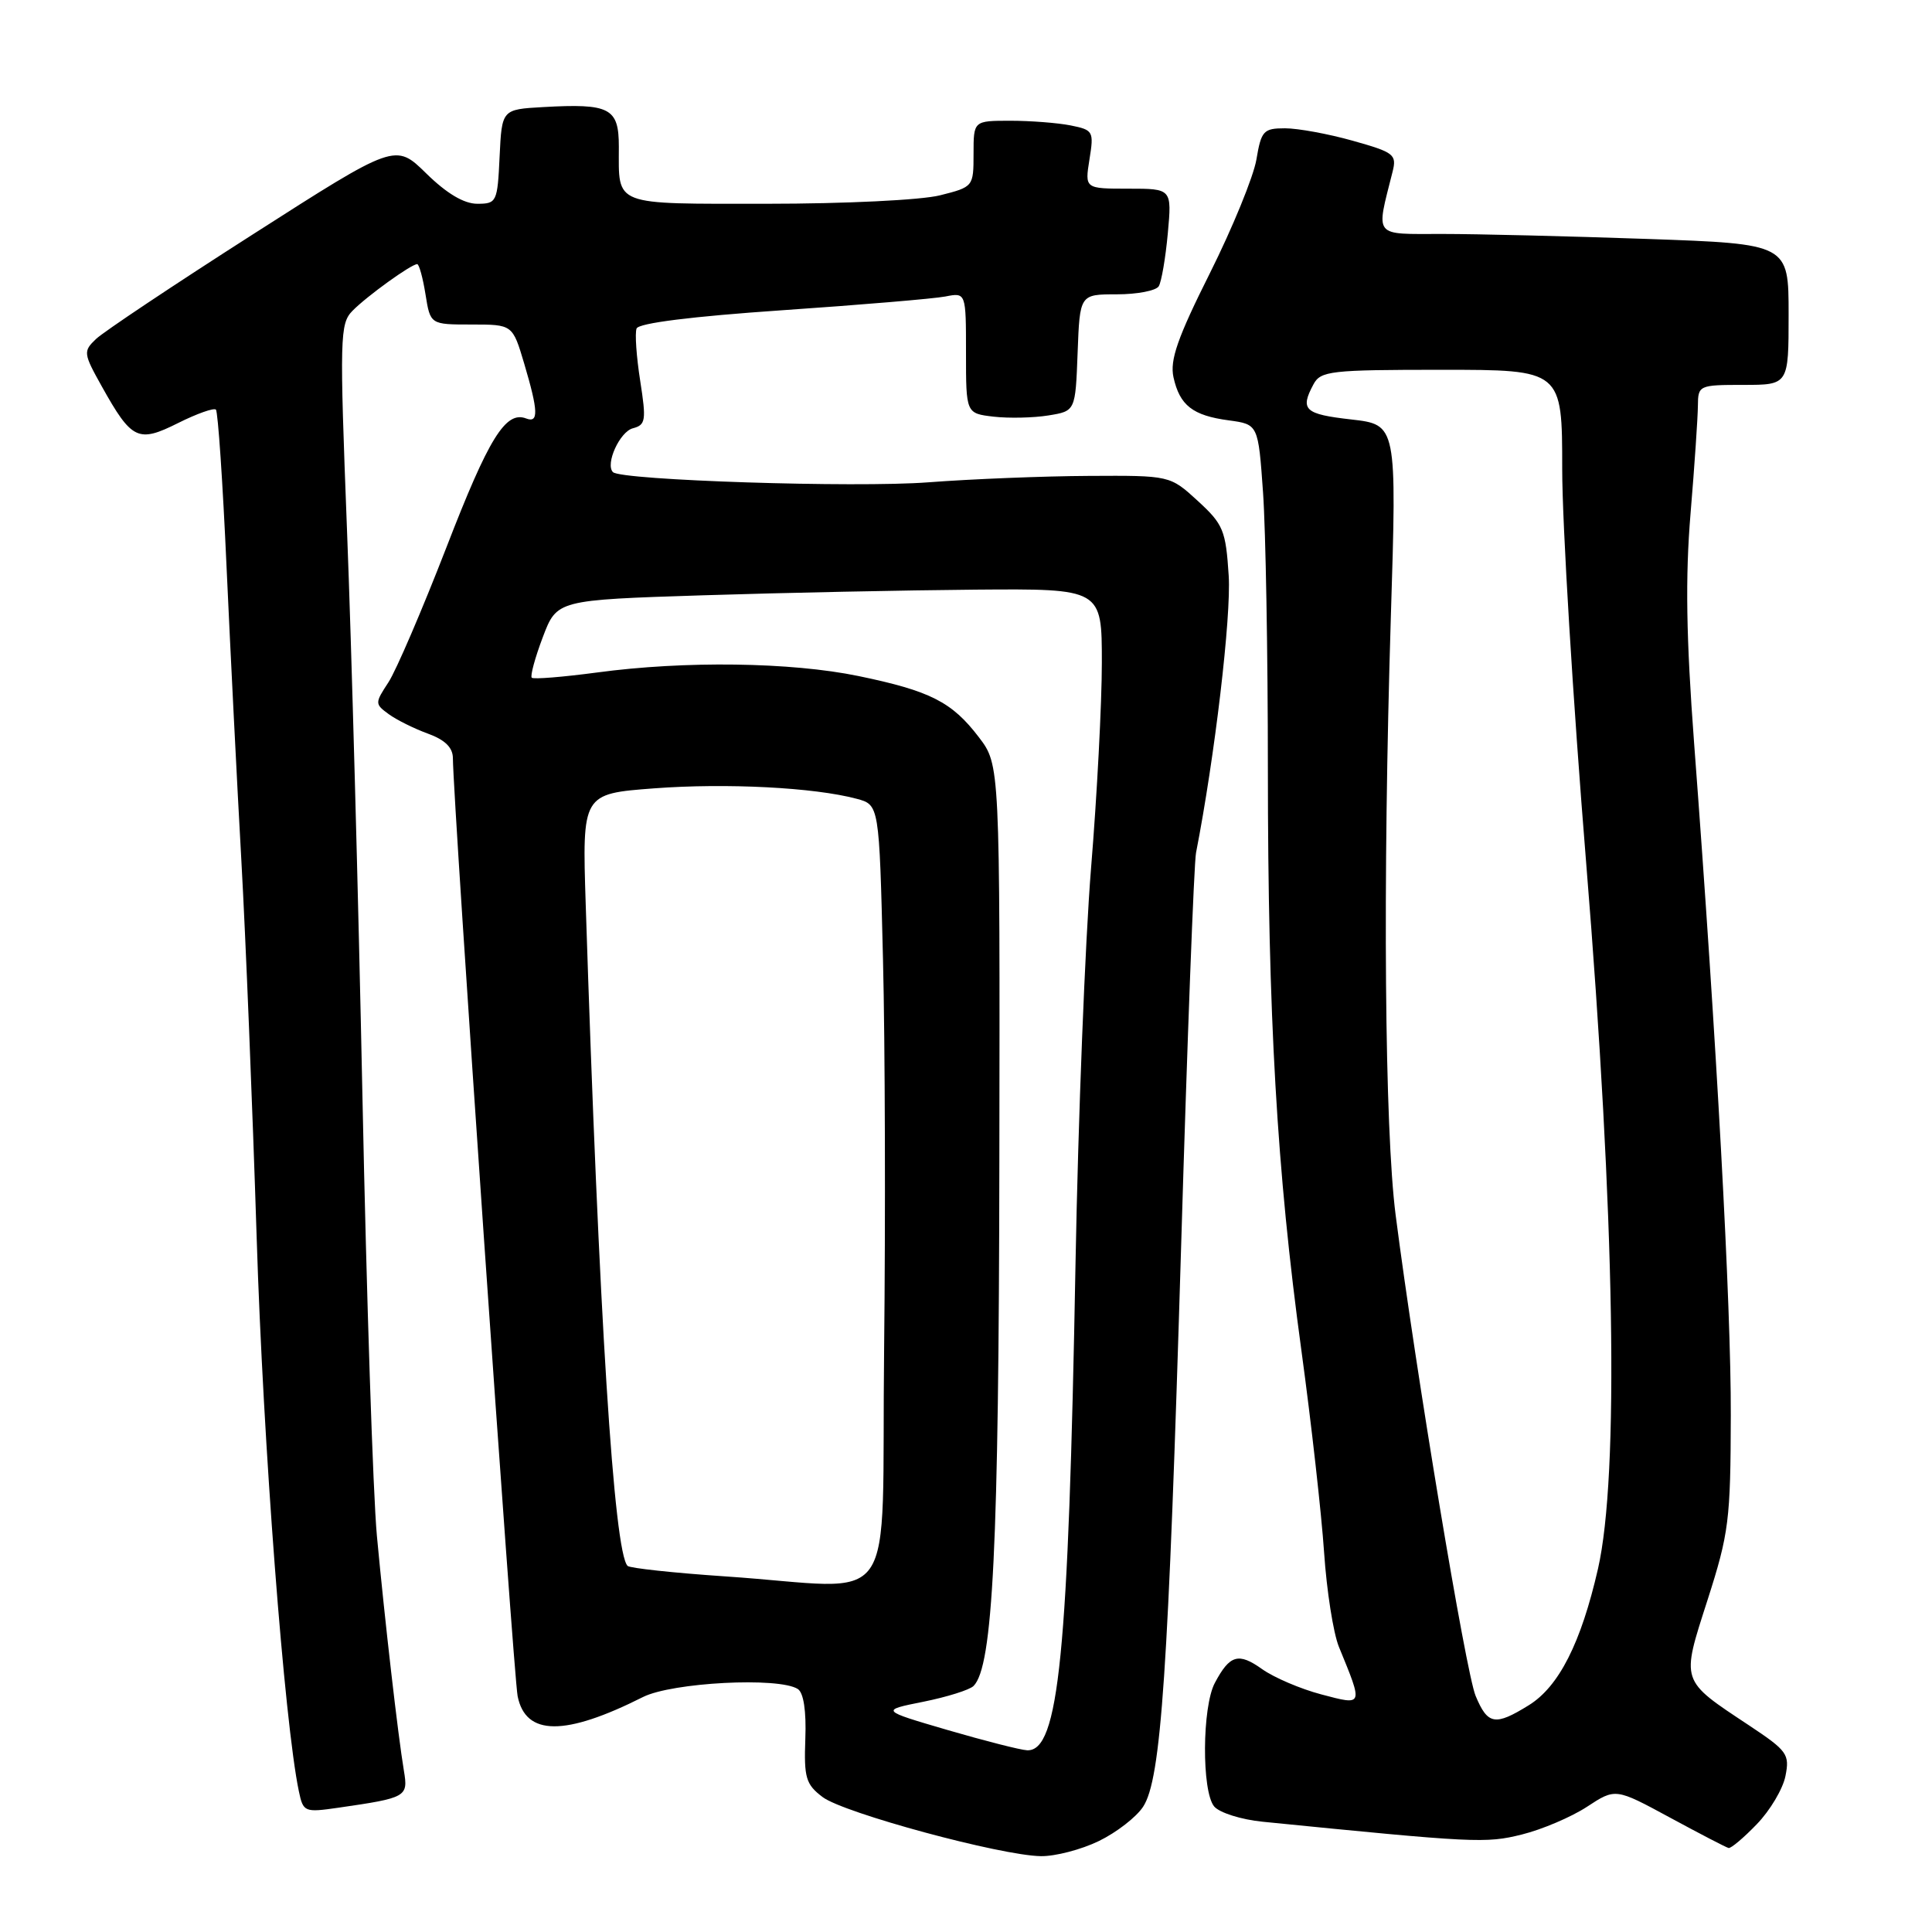 <?xml version="1.0" encoding="UTF-8" standalone="no"?>
<!DOCTYPE svg PUBLIC "-//W3C//DTD SVG 1.1//EN" "http://www.w3.org/Graphics/SVG/1.1/DTD/svg11.dtd" >
<svg xmlns="http://www.w3.org/2000/svg" xmlns:xlink="http://www.w3.org/1999/xlink" version="1.1" viewBox="0 0 256 256">
 <g >
 <path fill="currentColor"
d=" M 145.60 243.95 C 147.93 242.82 150.57 240.78 151.47 239.40 C 153.86 235.76 154.81 221.67 156.51 165.00 C 157.32 137.77 158.21 114.38 158.48 113.00 C 160.97 100.25 163.15 81.71 162.81 76.29 C 162.42 70.26 162.10 69.48 158.71 66.37 C 155.03 63.00 155.03 63.00 144.26 63.06 C 138.34 63.09 128.78 63.47 123.00 63.91 C 113.36 64.65 82.31 63.64 81.22 62.56 C 80.17 61.50 82.12 57.20 83.86 56.75 C 85.56 56.30 85.65 55.72 84.83 50.46 C 84.33 47.27 84.11 44.15 84.35 43.53 C 84.63 42.81 91.67 41.93 103.64 41.11 C 114.01 40.40 123.74 39.58 125.25 39.29 C 128.00 38.75 128.00 38.75 128.00 46.77 C 128.00 54.78 128.00 54.78 131.66 55.21 C 133.67 55.44 136.93 55.37 138.91 55.05 C 142.50 54.47 142.50 54.47 142.79 46.74 C 143.08 39.00 143.08 39.00 147.98 39.00 C 150.68 39.00 153.18 38.52 153.54 37.93 C 153.90 37.34 154.44 34.19 154.74 30.93 C 155.28 25.00 155.28 25.00 149.51 25.00 C 143.74 25.00 143.74 25.00 144.36 21.12 C 144.96 17.40 144.86 17.22 141.87 16.62 C 140.15 16.28 136.56 16.00 133.88 16.00 C 129.00 16.00 129.00 16.00 129.00 20.38 C 129.00 24.73 128.97 24.77 124.56 25.88 C 122.08 26.51 111.96 27.00 101.66 27.00 C 81.01 27.00 82.00 27.38 82.00 19.44 C 82.00 14.30 80.83 13.69 71.95 14.19 C 66.50 14.50 66.50 14.50 66.20 20.75 C 65.92 26.78 65.81 27.00 63.24 27.00 C 61.48 27.00 59.19 25.64 56.48 22.98 C 52.39 18.97 52.39 18.97 33.45 31.09 C 23.03 37.75 13.70 43.98 12.72 44.92 C 11.01 46.55 11.04 46.82 13.50 51.22 C 17.46 58.31 18.30 58.71 23.61 56.05 C 26.09 54.81 28.35 54.01 28.61 54.28 C 28.88 54.55 29.52 63.93 30.02 75.13 C 30.53 86.34 31.41 103.83 31.98 114.00 C 32.55 124.17 33.46 146.68 34.01 164.00 C 34.86 191.22 37.69 228.25 39.60 237.35 C 40.18 240.11 40.34 240.18 44.85 239.53 C 53.88 238.22 54.10 238.10 53.52 234.64 C 52.74 229.98 51.00 214.85 49.94 203.50 C 49.43 198.00 48.57 171.90 48.03 145.50 C 47.49 119.10 46.57 85.24 45.98 70.25 C 44.99 44.61 45.03 42.89 46.71 41.18 C 48.61 39.24 54.49 35.00 55.28 35.00 C 55.53 35.00 56.03 36.80 56.38 39.00 C 57.02 43.00 57.02 43.00 62.47 43.00 C 67.92 43.00 67.92 43.00 69.46 48.18 C 71.33 54.49 71.39 56.09 69.72 55.45 C 67.00 54.40 64.76 58.03 59.15 72.54 C 55.94 80.81 52.49 88.85 51.47 90.41 C 49.66 93.17 49.66 93.28 51.51 94.63 C 52.55 95.39 54.89 96.55 56.70 97.21 C 58.96 98.03 60.00 99.05 60.01 100.45 C 60.04 106.26 68.03 221.98 68.59 224.76 C 69.66 230.04 74.86 230.07 85.21 224.86 C 89.07 222.93 103.18 222.19 105.71 223.80 C 106.48 224.29 106.85 226.71 106.71 230.40 C 106.52 235.57 106.78 236.44 109.00 238.12 C 111.80 240.24 132.63 245.88 137.93 245.95 C 139.82 245.98 143.27 245.08 145.60 243.95 Z  M 232.78 241.72 C 234.53 239.92 236.24 237.05 236.58 235.34 C 237.16 232.45 236.83 231.99 231.77 228.63 C 222.60 222.55 222.74 222.96 226.26 212.00 C 229.09 203.17 229.31 201.44 229.34 187.50 C 229.38 173.03 227.47 138.08 224.48 98.50 C 223.43 84.48 223.30 76.49 224.01 68.00 C 224.54 61.67 224.97 55.26 224.98 53.75 C 225.00 51.06 225.13 51.00 231.00 51.00 C 237.00 51.00 237.00 51.00 237.00 41.66 C 237.00 32.32 237.00 32.32 218.25 31.66 C 207.94 31.30 195.73 31.00 191.12 31.00 C 181.85 31.00 182.31 31.57 184.52 22.77 C 185.10 20.47 184.73 20.19 179.25 18.65 C 176.02 17.74 171.98 17.00 170.27 17.00 C 167.42 17.00 167.12 17.33 166.48 21.14 C 166.09 23.42 163.32 30.19 160.32 36.19 C 156.03 44.75 155.00 47.71 155.49 49.98 C 156.32 53.72 158.03 55.06 162.82 55.70 C 166.72 56.23 166.72 56.23 167.36 65.27 C 167.71 70.24 168.00 86.73 168.00 101.90 C 168.01 134.66 169.18 155.09 172.44 178.93 C 173.76 188.59 175.11 200.64 175.45 205.71 C 175.79 210.77 176.67 216.39 177.41 218.21 C 180.65 226.11 180.69 226.00 175.09 224.52 C 172.35 223.80 168.82 222.29 167.24 221.17 C 164.10 218.93 162.95 219.27 160.97 223.00 C 159.28 226.19 159.22 237.35 160.88 239.36 C 161.57 240.19 164.47 241.11 167.32 241.39 C 195.46 244.20 196.89 244.27 201.66 243.08 C 204.32 242.42 208.20 240.77 210.28 239.41 C 214.06 236.93 214.06 236.93 221.28 240.84 C 225.25 242.99 228.75 244.81 229.05 244.87 C 229.36 244.94 231.04 243.53 232.78 241.72 Z  M 125.57 229.24 C 116.65 226.63 116.65 226.63 122.35 225.49 C 125.48 224.86 128.48 223.92 129.00 223.40 C 131.57 220.83 132.35 204.98 132.42 153.93 C 132.50 101.35 132.50 101.35 129.70 97.68 C 126.14 93.01 123.27 91.55 113.76 89.58 C 104.80 87.73 90.73 87.54 79.10 89.11 C 74.58 89.71 70.69 90.03 70.46 89.80 C 70.24 89.57 70.89 87.16 71.92 84.44 C 73.79 79.50 73.79 79.50 93.15 78.88 C 103.79 78.54 120.04 78.21 129.25 78.13 C 146.00 78.00 146.00 78.00 146.00 87.79 C 146.00 93.17 145.36 105.43 144.57 115.04 C 143.79 124.64 142.86 148.25 142.51 167.50 C 141.57 219.36 140.30 232.12 136.09 231.92 C 135.22 231.88 130.48 230.67 125.57 229.24 Z  M 96.10 208.88 C 89.28 208.42 83.46 207.79 83.16 207.49 C 81.35 205.69 79.36 174.23 77.61 119.84 C 77.14 105.18 77.14 105.18 86.68 104.46 C 96.25 103.74 107.89 104.34 113.50 105.84 C 116.50 106.64 116.50 106.64 117.00 127.07 C 117.28 138.31 117.34 161.56 117.15 178.75 C 116.74 214.53 119.58 210.46 96.10 208.88 Z  M 195.53 224.72 C 194.23 221.62 187.59 181.67 184.93 161.00 C 183.47 149.62 183.21 117.00 184.29 81.88 C 185.09 56.27 185.09 56.27 179.04 55.58 C 172.86 54.88 172.23 54.30 174.04 50.93 C 174.99 49.15 176.27 49.00 191.04 49.00 C 207.00 49.00 207.00 49.00 207.00 62.15 C 207.00 69.39 208.43 92.90 210.18 114.40 C 213.99 161.23 214.56 195.52 211.74 207.88 C 209.49 217.71 206.56 223.49 202.56 225.96 C 198.10 228.72 197.13 228.55 195.53 224.72 Z "/>
</g>
</svg>